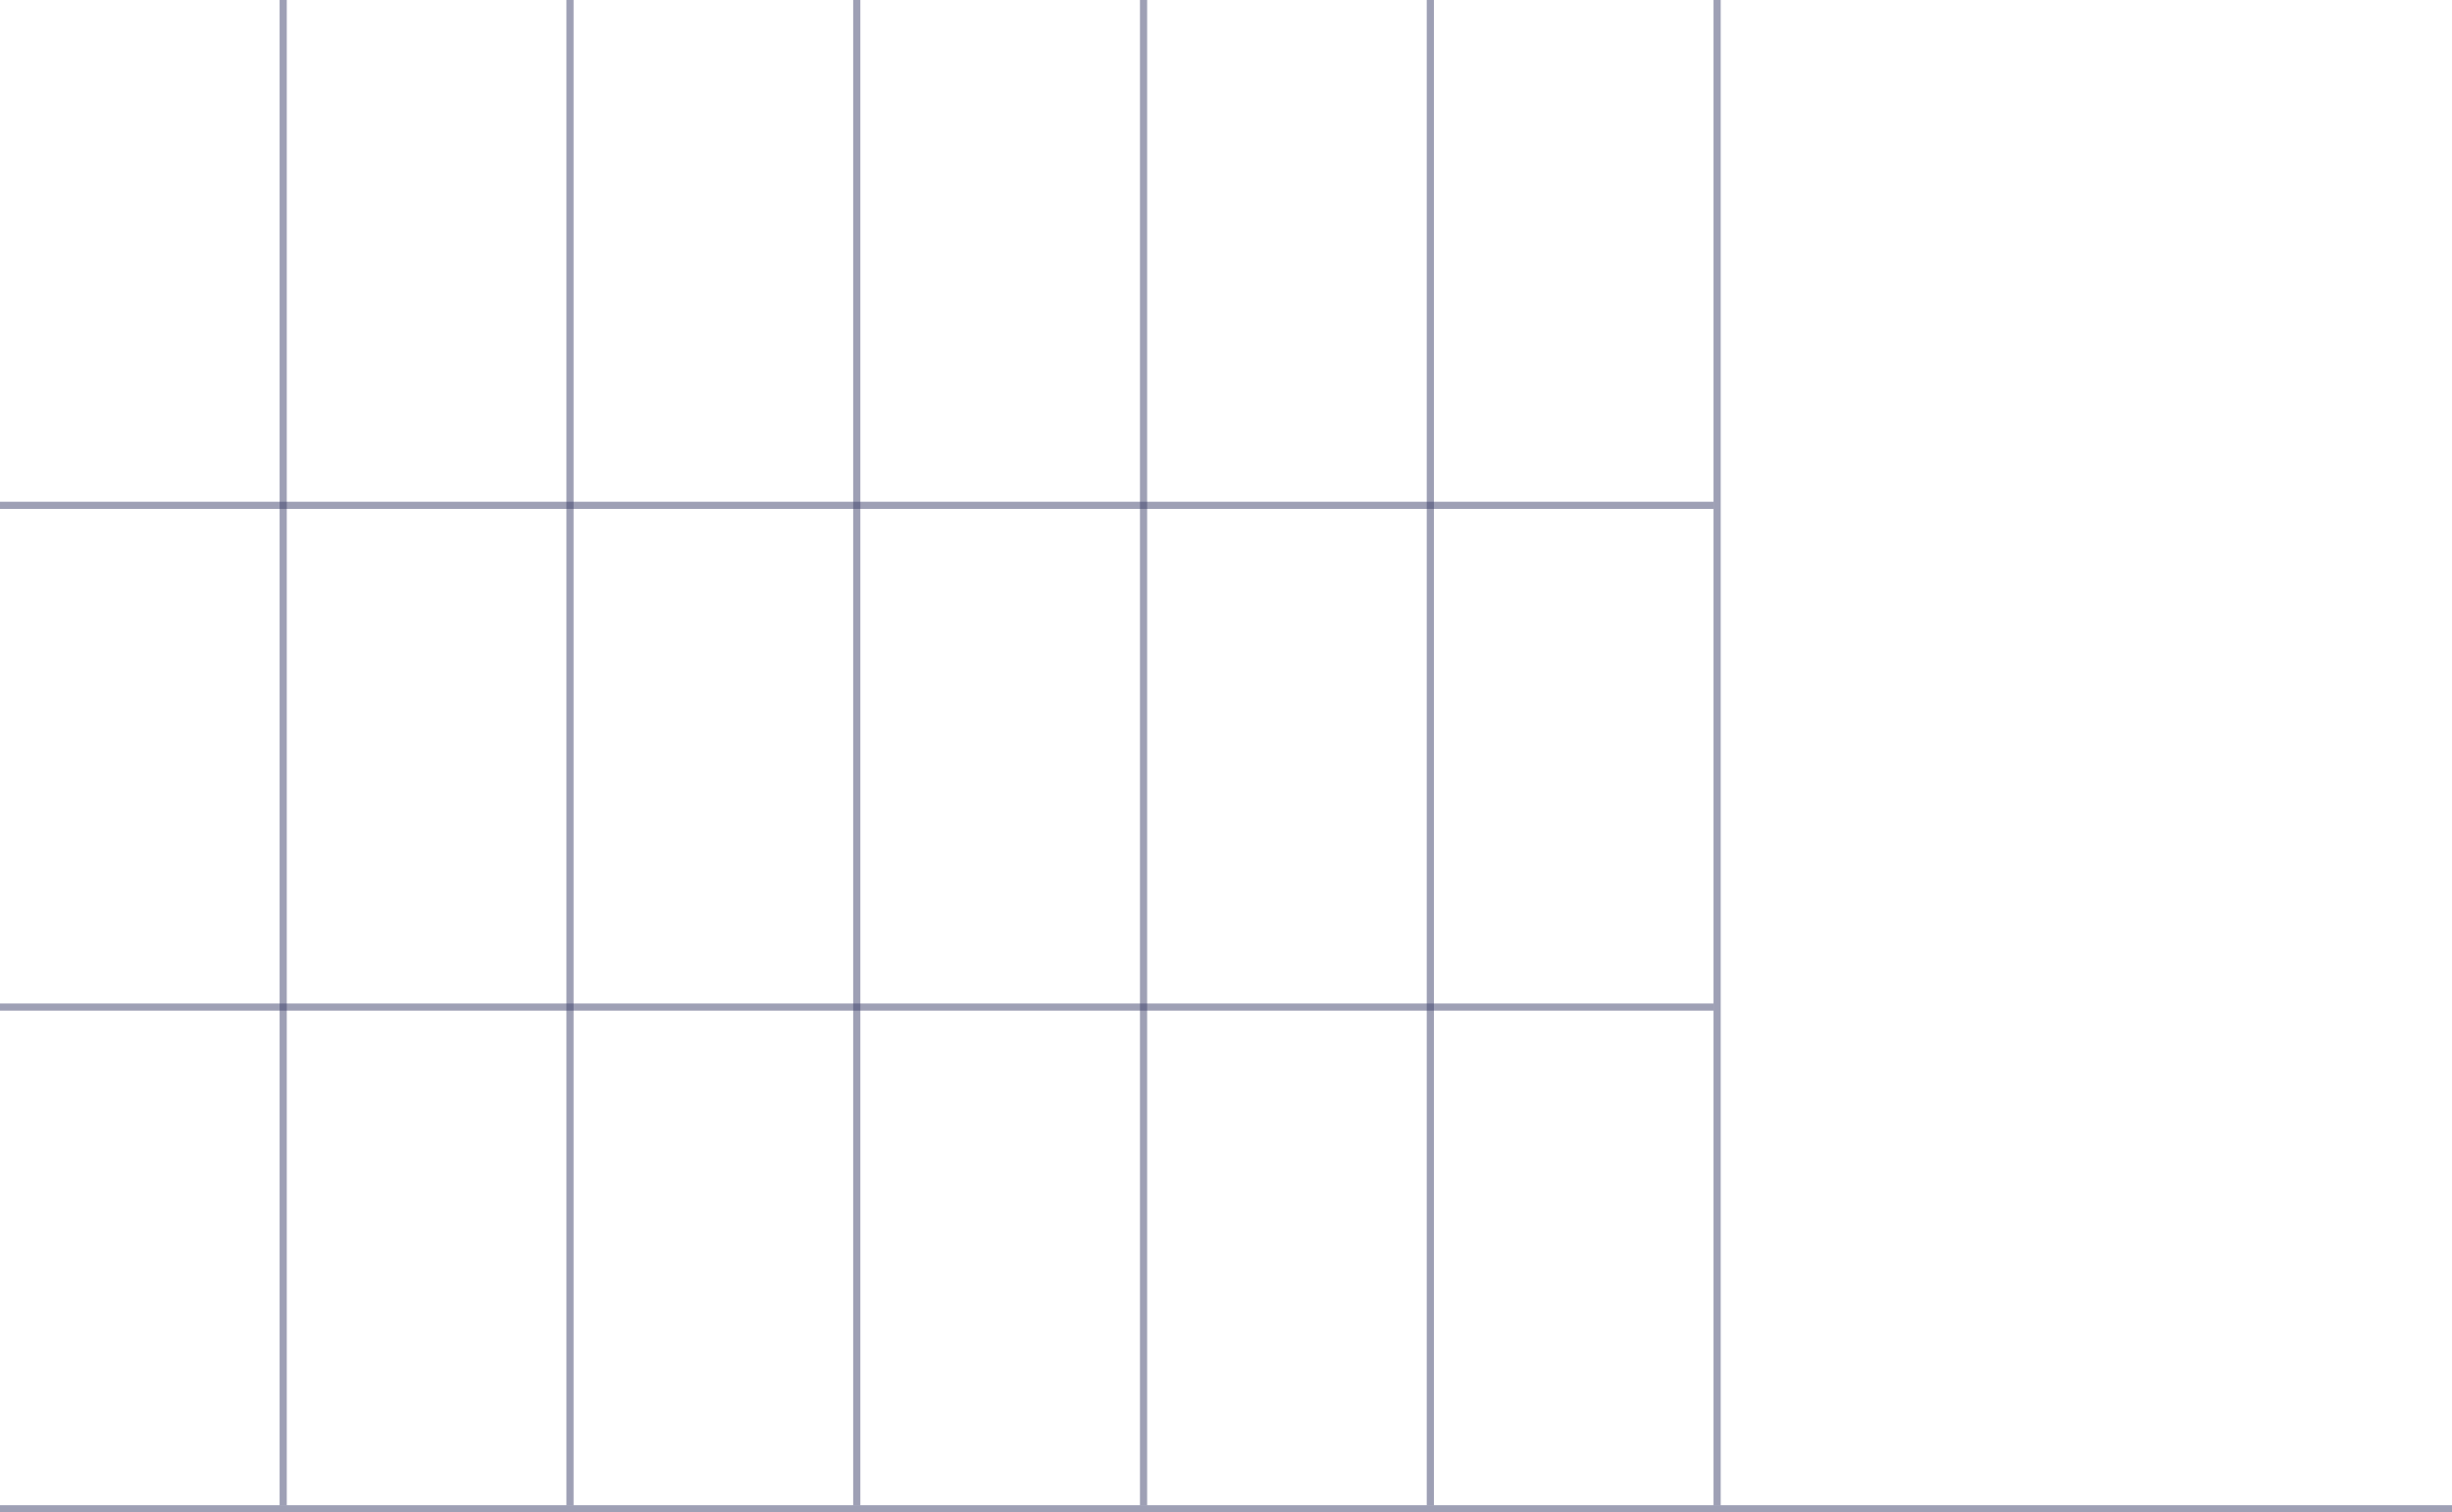 <svg width="342" height="211" viewBox="0 0 342 211" fill="none" xmlns="http://www.w3.org/2000/svg">
<line opacity="0.5" x1="39.5" y1="2.18557e-08" x2="39.5" y2="210" stroke="#3E436D"/>
<line opacity="0.5" x1="239" y1="70.5" y2="70.5" stroke="#3E436D"/>
<line opacity="0.5" x1="239" y1="140.5" y2="140.5" stroke="#3E436D"/>
<line opacity="0.5" x1="342" y1="210.5" y2="210.5" stroke="#3E436D"/>
<line opacity="0.5" x1="159.5" y1="2.18557e-08" x2="159.5" y2="210" stroke="#3E436D"/>
<line opacity="0.5" x1="79.5" y1="2.18557e-08" x2="79.5" y2="210" stroke="#3E436D"/>
<line opacity="0.5" x1="199.5" y1="2.18557e-08" x2="199.5" y2="210" stroke="#3E436D"/>
<line opacity="0.5" x1="119.5" y1="2.18557e-08" x2="119.5" y2="210" stroke="#3E436D"/>
<line opacity="0.5" x1="239.5" y1="2.18557e-08" x2="239.5" y2="210" stroke="#3E436D"/>
</svg>
